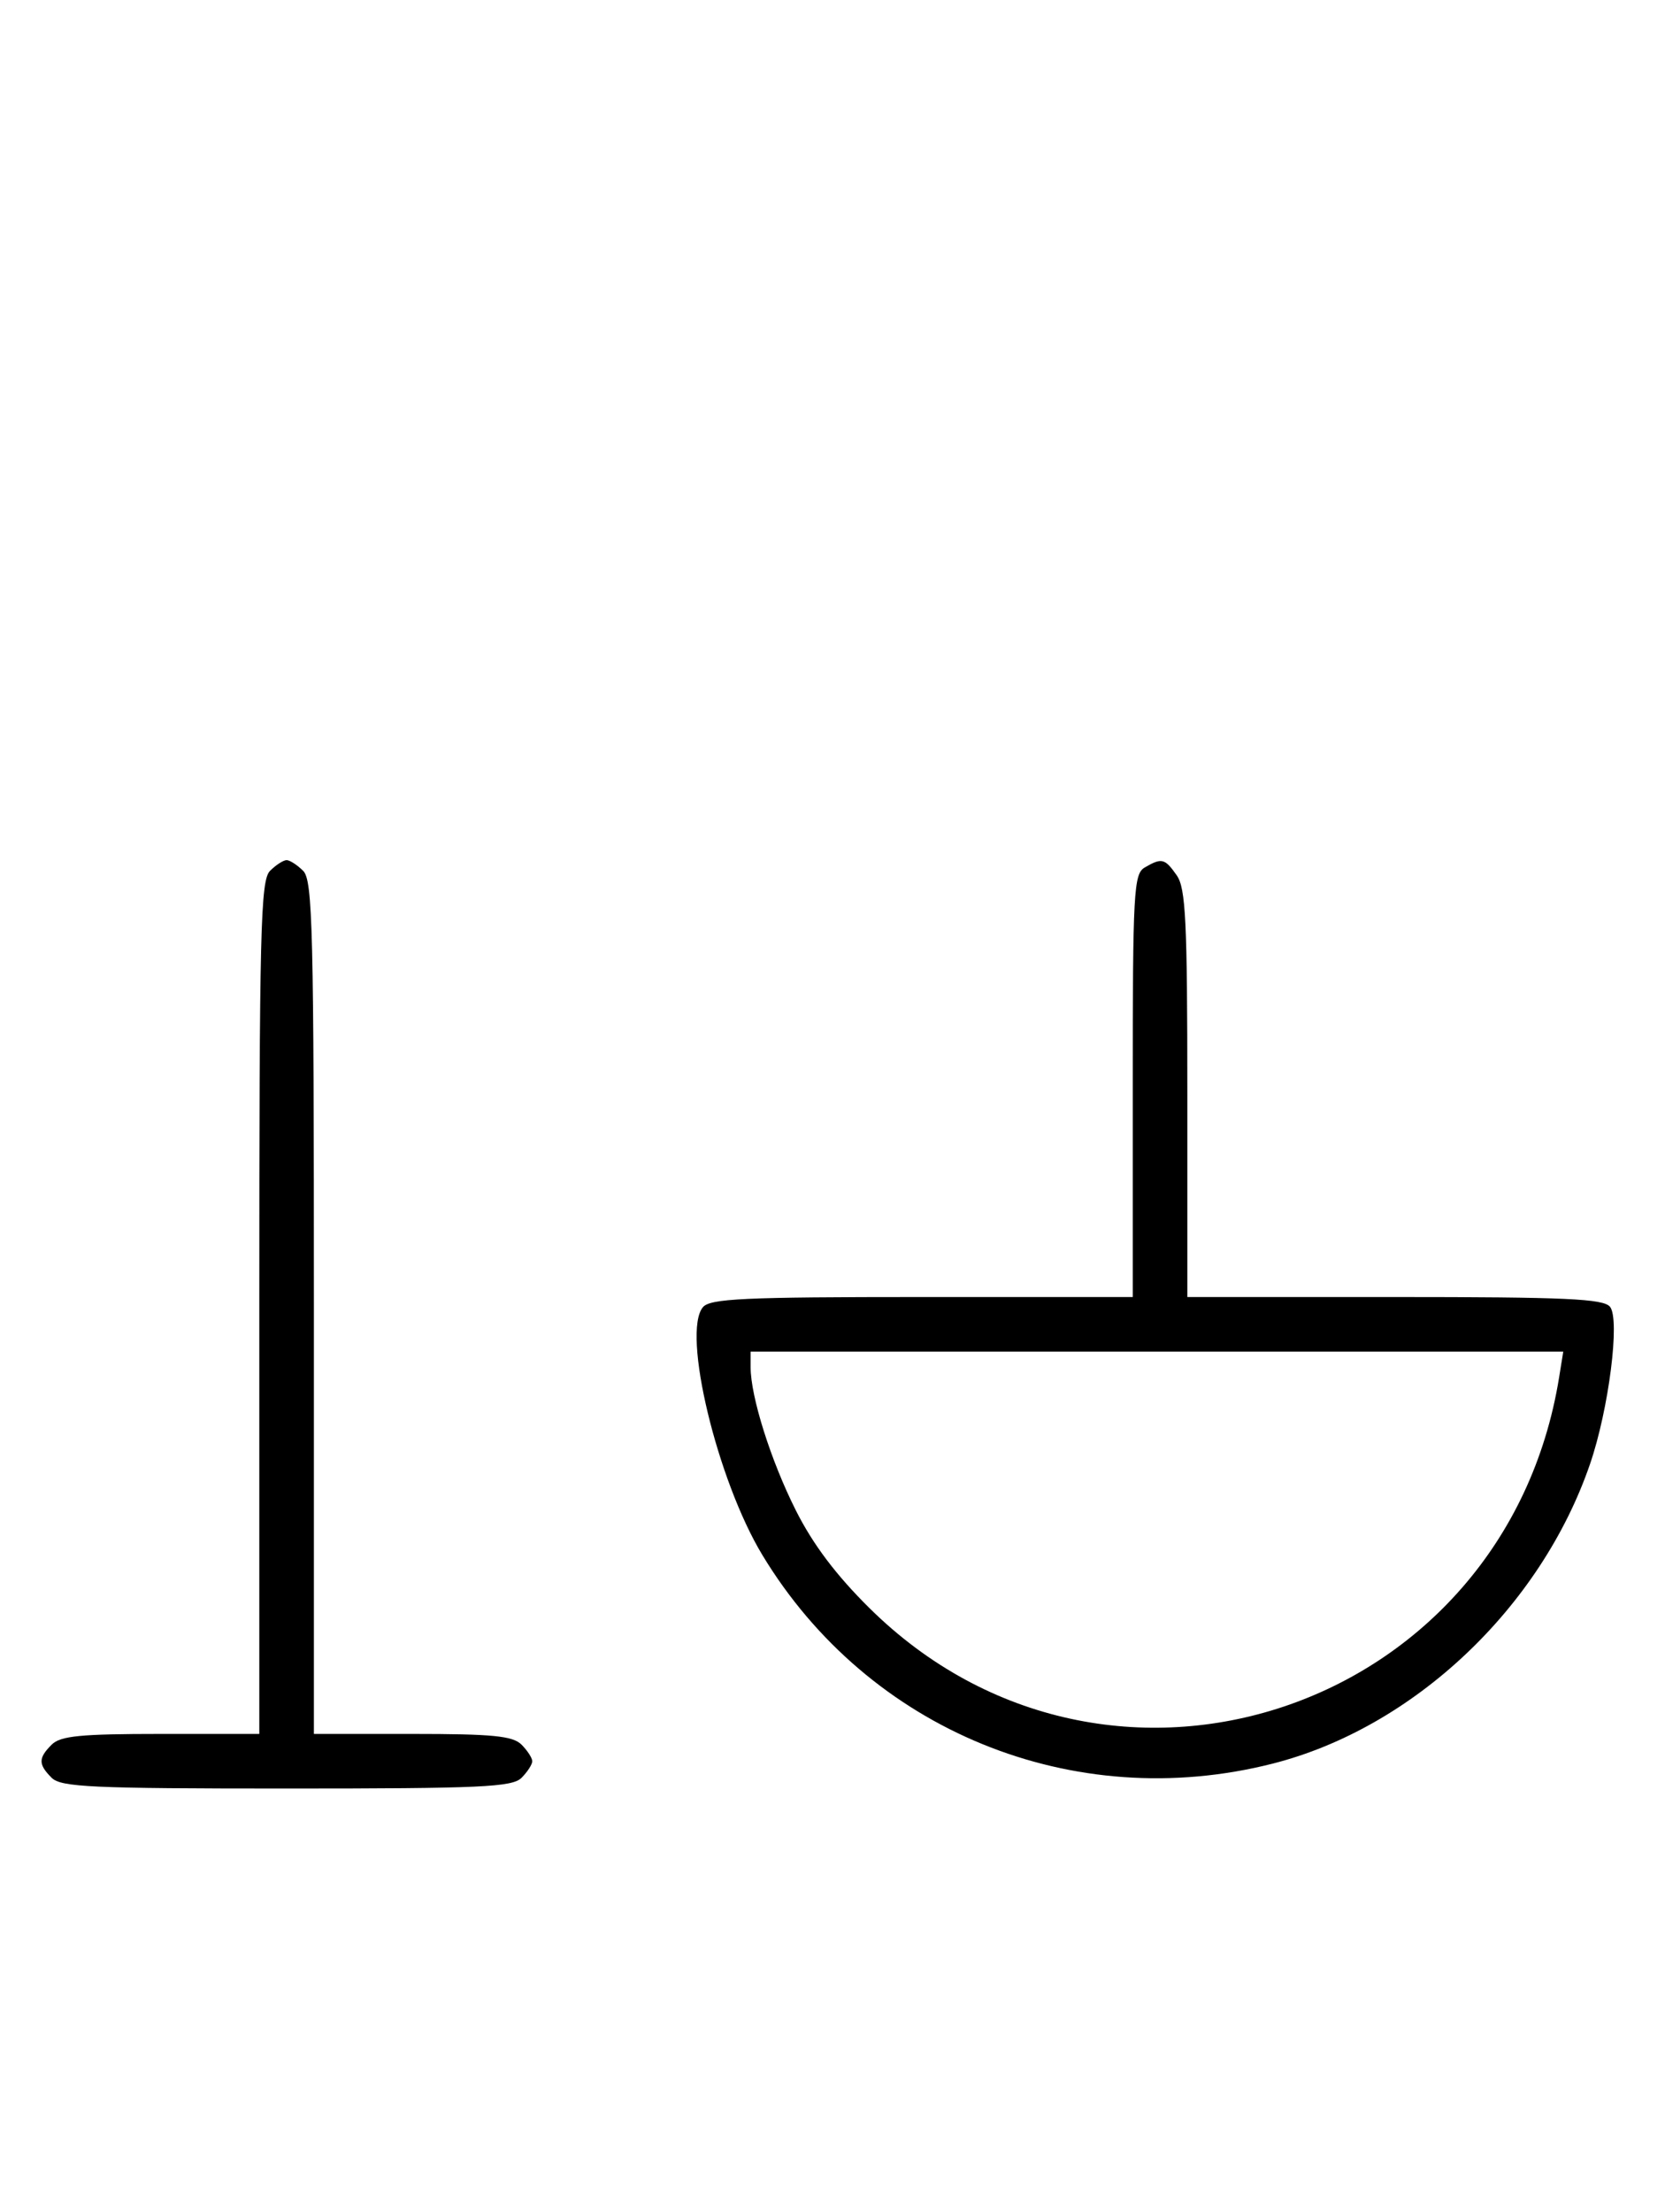 <svg xmlns="http://www.w3.org/2000/svg" width="244" height="324" viewBox="0 0 244 324" version="1.1">
	<path d="M 39.571 127.571 C 38.176 128.966, 38 136.152, 38 191.571 L 38 254 23.571 254 C 11.788 254, 8.855 254.288, 7.571 255.571 C 5.598 257.545, 5.598 258.455, 7.571 260.429 C 8.936 261.793, 13.463 262, 42 262 C 70.537 262, 75.064 261.793, 76.429 260.429 C 77.293 259.564, 78 258.471, 78 258 C 78 257.529, 77.293 256.436, 76.429 255.571 C 75.145 254.288, 72.212 254, 60.429 254 L 46 254 46 191.571 C 46 136.152, 45.824 128.966, 44.429 127.571 C 43.564 126.707, 42.471 126, 42 126 C 41.529 126, 40.436 126.707, 39.571 127.571 M 167.750 127.080 C 166.143 128.016, 166 130.628, 166 159.050 L 166 190 135.122 190 C 108.954 190, 104.056 190.228, 103.005 191.494 C 99.904 195.231, 105.088 216.822, 111.721 227.792 C 127.271 253.509, 157.285 265.774, 186.500 258.352 C 207.121 253.112, 225.765 235.530, 233.002 214.495 C 235.762 206.472, 237.445 193.241, 235.936 191.423 C 234.962 190.250, 229.426 190, 204.378 190 L 174 190 174 160.223 C 174 134.890, 173.768 130.113, 172.443 128.223 C 170.702 125.736, 170.248 125.625, 167.750 127.080 M 110 200.290 C 110 204.593, 112.971 213.992, 116.625 221.249 C 119.135 226.234, 122.498 230.700, 127.388 235.541 C 162.386 270.188, 220.580 250.737, 228.485 201.750 L 229.091 198 169.545 198 L 110 198 110 200.290 " stroke="none" fill="black" fill-rule="evenodd"/>
</svg>